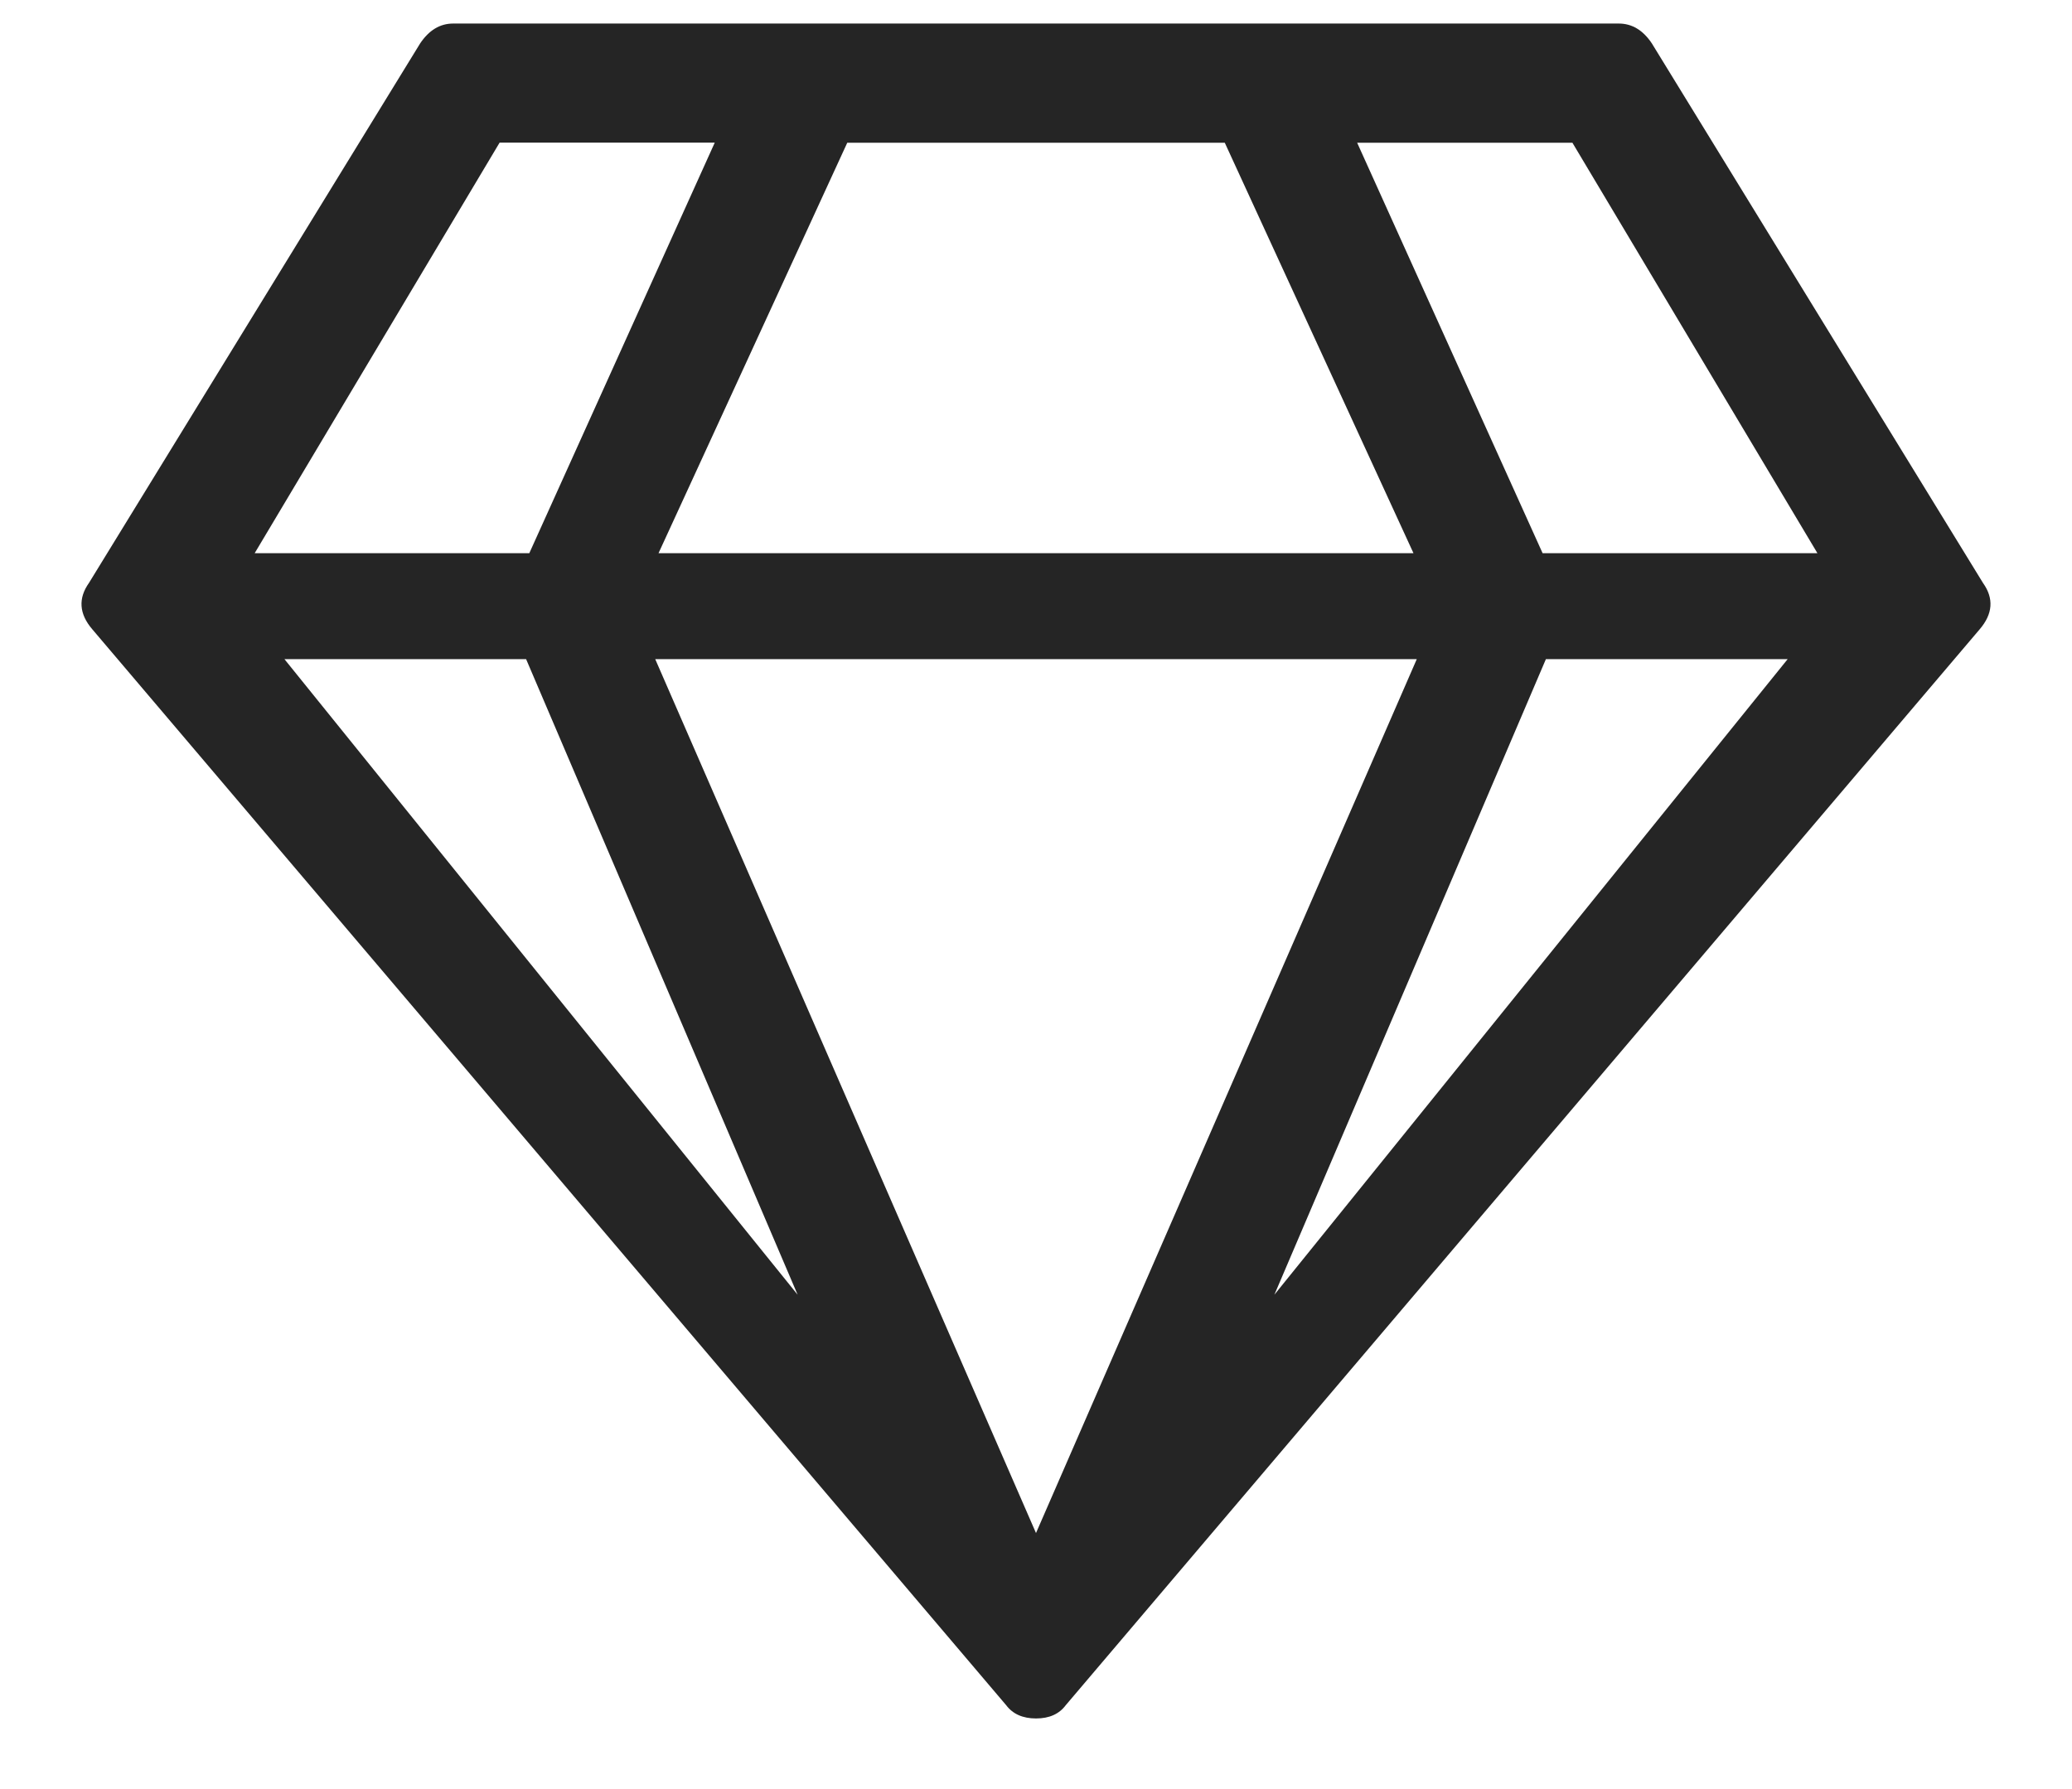<svg width="22" height="19" viewBox="0 0 22 19" xmlns="http://www.w3.org/2000/svg"><title>gem</title><path d="M17.187.25c.141 0 .258.07.352.211l3.516 5.73c.117.164.105.329-.036.493l-9.703 11.425c-.07.094-.175.141-.316.141-.14 0-.246-.047-.316-.14L.98 6.683C.84 6.52.828 6.355.945 6.19L4.461.461c.094-.14.21-.211.351-.211h12.375zm-.492 1.266H14.41l1.969 4.359h2.918l-2.602-4.36zm-3.691 0H8.996L6.992 5.875h8.016l-2.004-4.36zm-7.7 0l-2.6 4.359H5.62l1.969-4.36H5.305zM3.02 7l5.449 6.75L5.586 7H3.02zm3.937 0L11 16.281 15.043 7H6.957zm6.574 6.75L18.981 7h-2.567l-2.883 6.75z" fill="#252525" fill-rule="evenodd"/></svg>